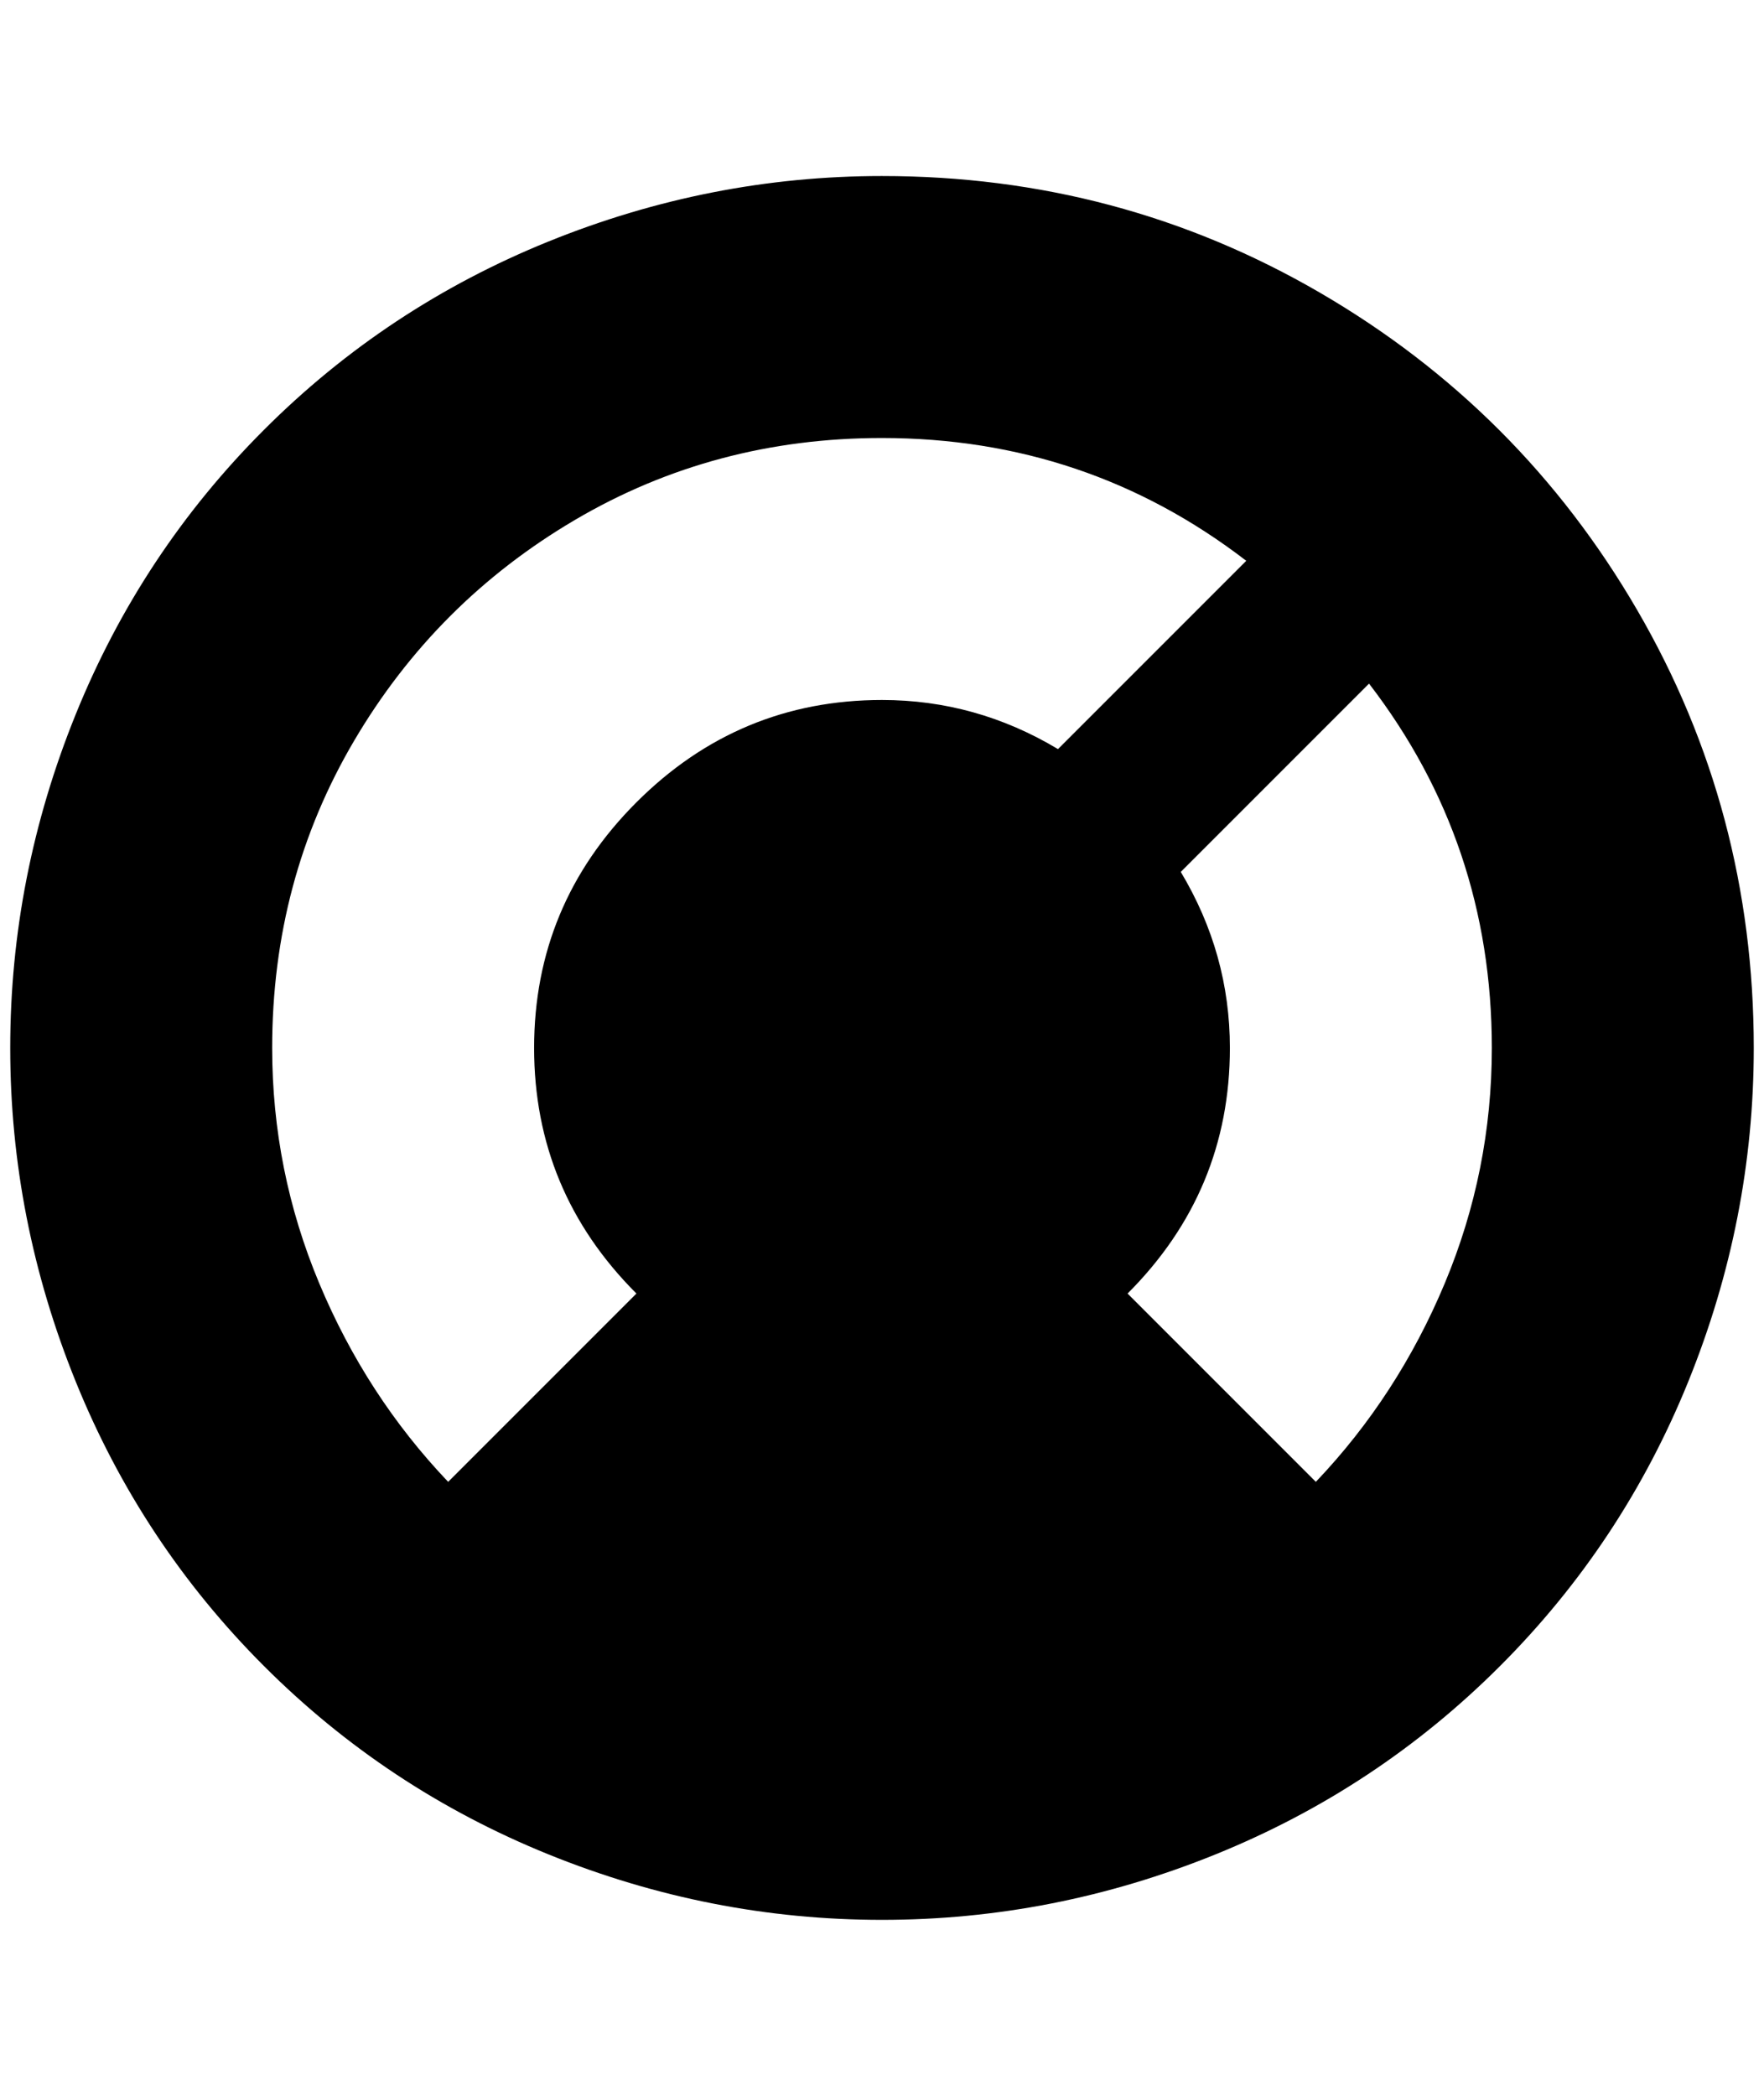 <?xml version="1.0" standalone="no"?>
<!DOCTYPE svg PUBLIC "-//W3C//DTD SVG 1.1//EN" "http://www.w3.org/Graphics/SVG/1.1/DTD/svg11.dtd" >
<svg xmlns="http://www.w3.org/2000/svg" xmlns:xlink="http://www.w3.org/1999/xlink" version="1.1" viewBox="-10 0 1724 2048">
   <path fill="currentColor"
d="M1276 1448l-184 -184q100 -100 100 -240q0 -92 -48 -172l184 -184q120 156 120 356q0 120 -46 230t-126 194zM852 428q200 0 356 120l-184 184q-80 -48 -172 -48q-140 0 -240 100t-100 240t100 240l-184 184q-80 -84 -126 -194t-46 -230q0 -164 80 -300t216 -216t300 -80
zM852 172q-168 0 -326 64t-278 184t-184 278t-64 326t64 326t184 278t278 184t326 64t326 -64t278 -184t184 -278t64 -326q0 -232 -114 -428t-310 -310t-428 -114z" />
</svg>

